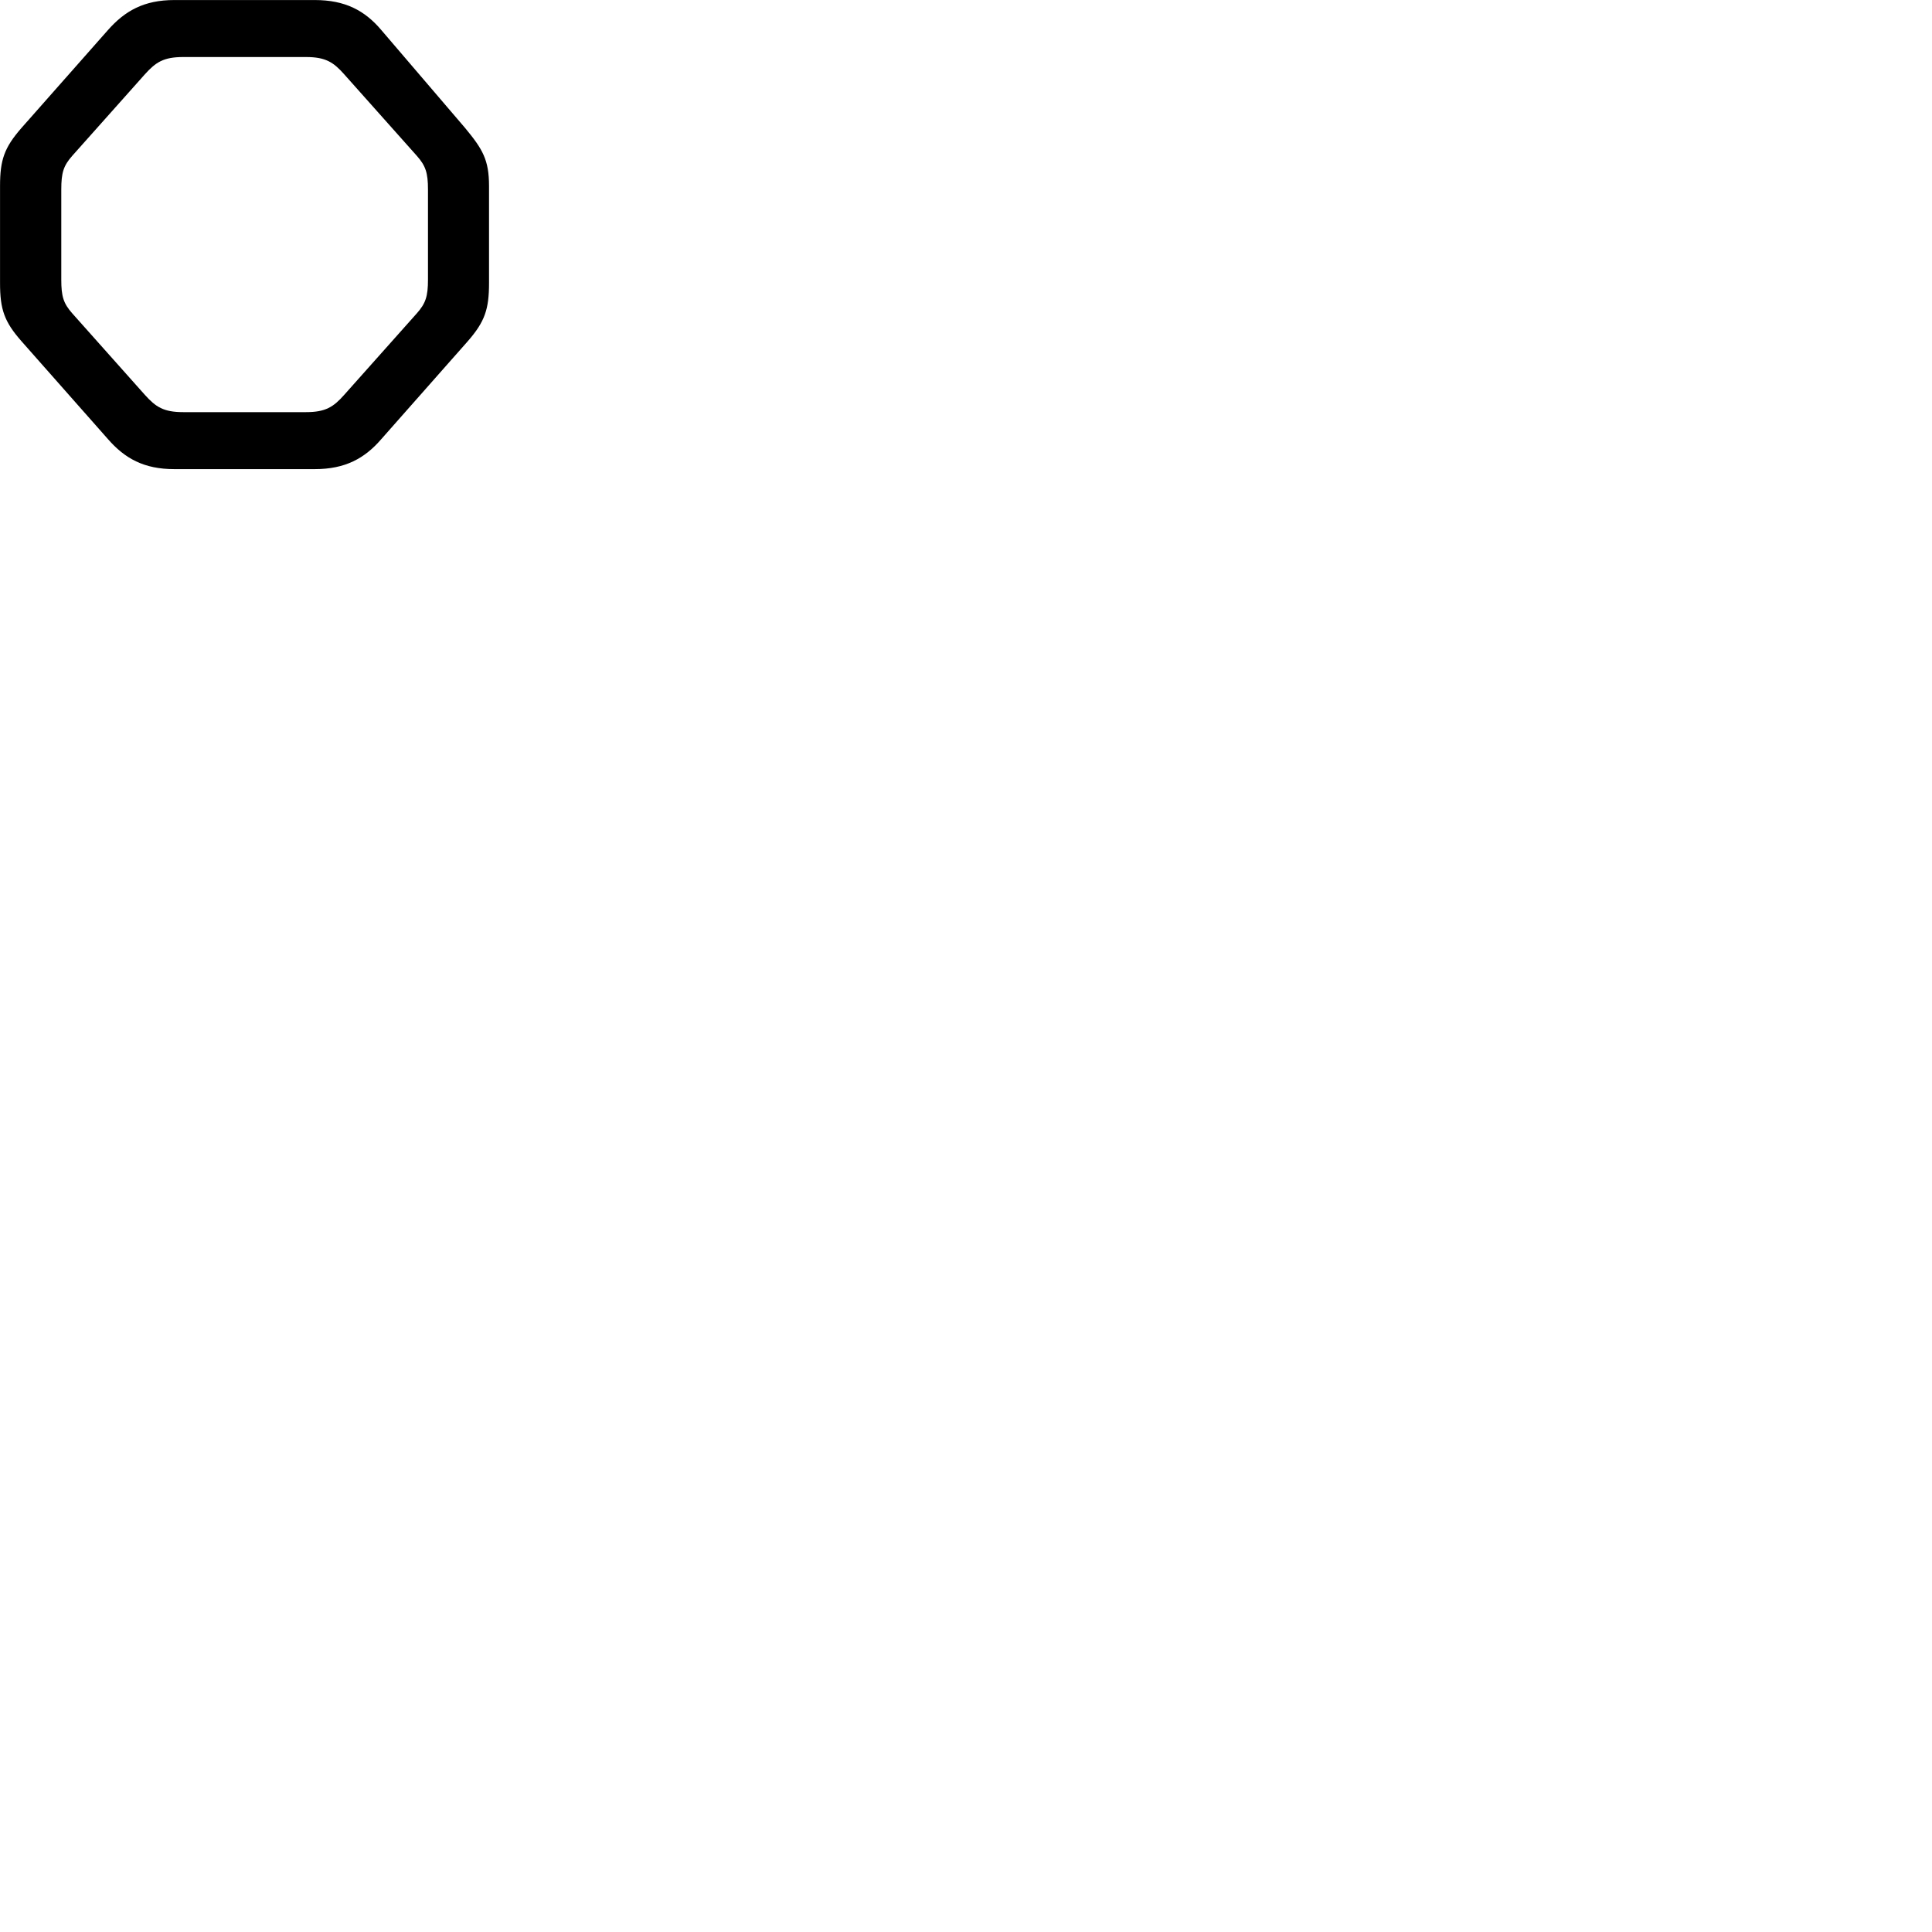 
        <svg xmlns="http://www.w3.org/2000/svg" viewBox="0 0 100 100">
            <path d="M9.022 24.282H16.292C17.862 24.282 18.872 23.732 19.742 22.722L24.212 17.662C25.092 16.652 25.312 16.012 25.312 14.652V9.632C25.312 8.272 24.982 7.722 24.072 6.622L19.742 1.562C18.882 0.542 17.862 0.002 16.292 0.002H9.022C7.452 0.002 6.462 0.562 5.582 1.562L1.112 6.622C0.222 7.642 0.002 8.272 0.002 9.632V14.652C0.002 16.012 0.222 16.652 1.112 17.662L5.582 22.722C6.462 23.732 7.452 24.282 9.022 24.282ZM9.482 21.332C8.462 21.332 8.062 21.062 7.502 20.442L3.742 16.222C3.282 15.702 3.172 15.342 3.172 14.472V9.812C3.172 8.942 3.282 8.582 3.742 8.062L7.502 3.842C8.062 3.222 8.462 2.952 9.482 2.952H15.842C16.852 2.952 17.262 3.222 17.812 3.842L21.572 8.062C22.032 8.582 22.152 8.942 22.152 9.812V14.472C22.152 15.342 22.032 15.702 21.572 16.222L17.812 20.442C17.262 21.062 16.852 21.332 15.842 21.332Z" />
        </svg>
    